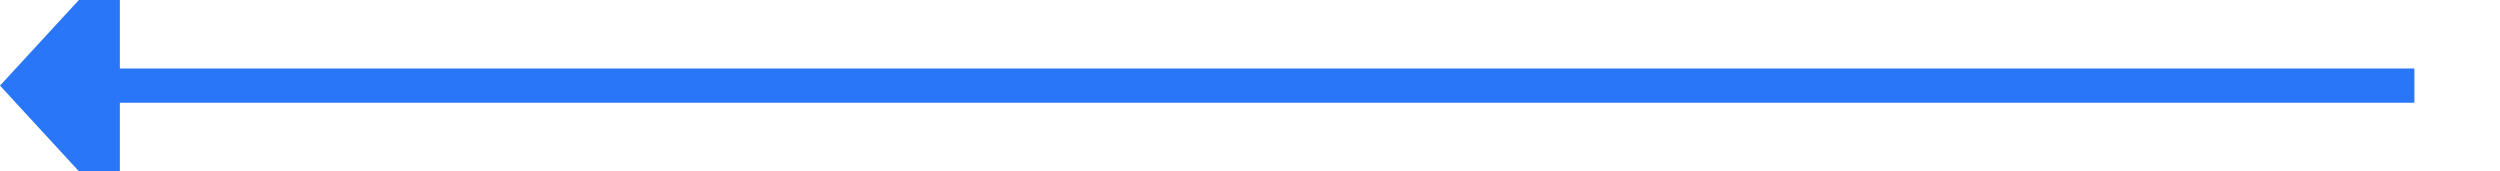 ﻿<?xml version="1.0" encoding="utf-8"?>
<svg version="1.1" xmlns:xlink="http://www.w3.org/1999/xlink" width="146px" height="10px" preserveAspectRatio="xMinYMid meet" viewBox="3635 2191  146 8" xmlns="http://www.w3.org/2000/svg">
  <path d="M 3776 2195  L 3641 2195  " stroke-width="2" stroke="#2a76f9" fill="none" />
  <path d="M 3642 2187.4  L 3635 2195  L 3642 2202.6  L 3642 2187.4  Z " fill-rule="nonzero" fill="#2a76f9" stroke="none" />
</svg>
